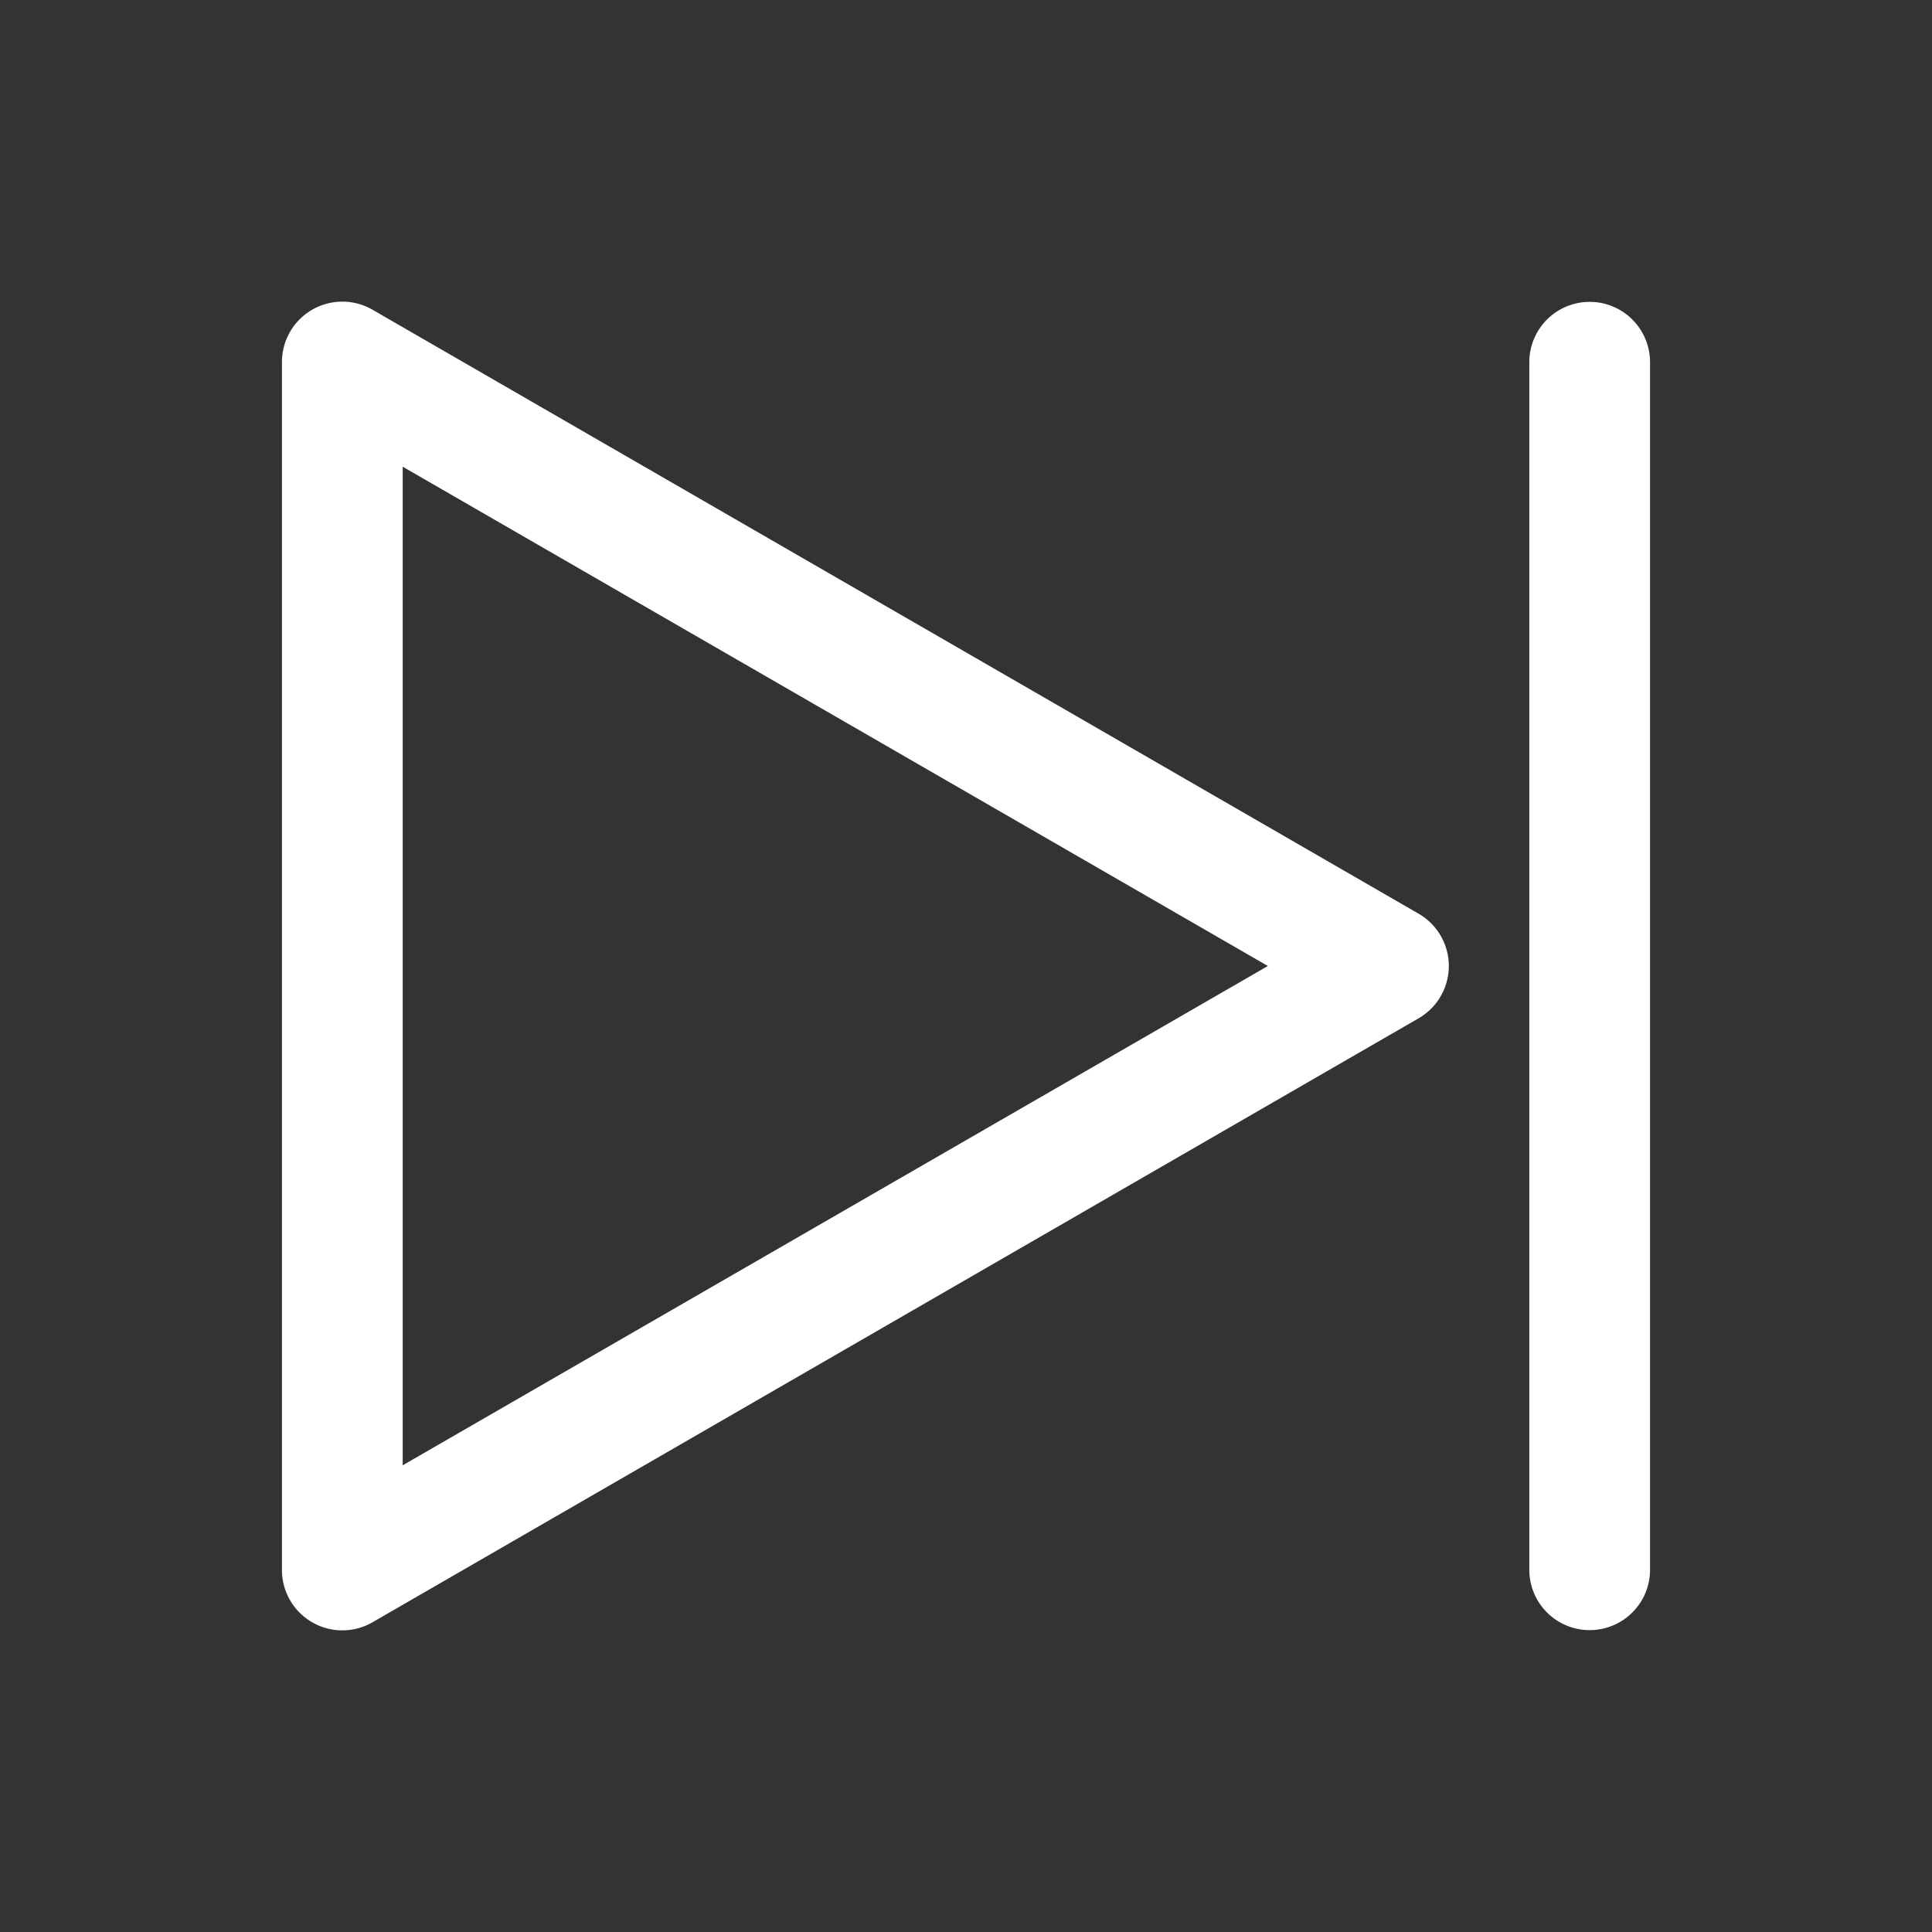 <svg height="32" viewBox="0 0 32 32" width="32" xmlns="http://www.w3.org/2000/svg" fill="white">
	<rect x="0" y="0" width="32" height="32" fill="#333333" stroke="none"/>
	<path d="m23.49 15.13-17.32-10a1 1 0 0 0 -1 0 1 1 0 0 0 -.5.87v20a1 1 0 0 0 .5.87 1 1 0 0 0 1 0l17.32-10a1 1 0 0 0 0-1.74zm-16.82 9.14v-16.54l14.33 8.27z"/>
	<path d="m26.33 5a1 1 0 0 0 -1 1v20a1 1 0 0 0 2 0v-20a1 1 0 0 0 -1-1z"/>
</svg>